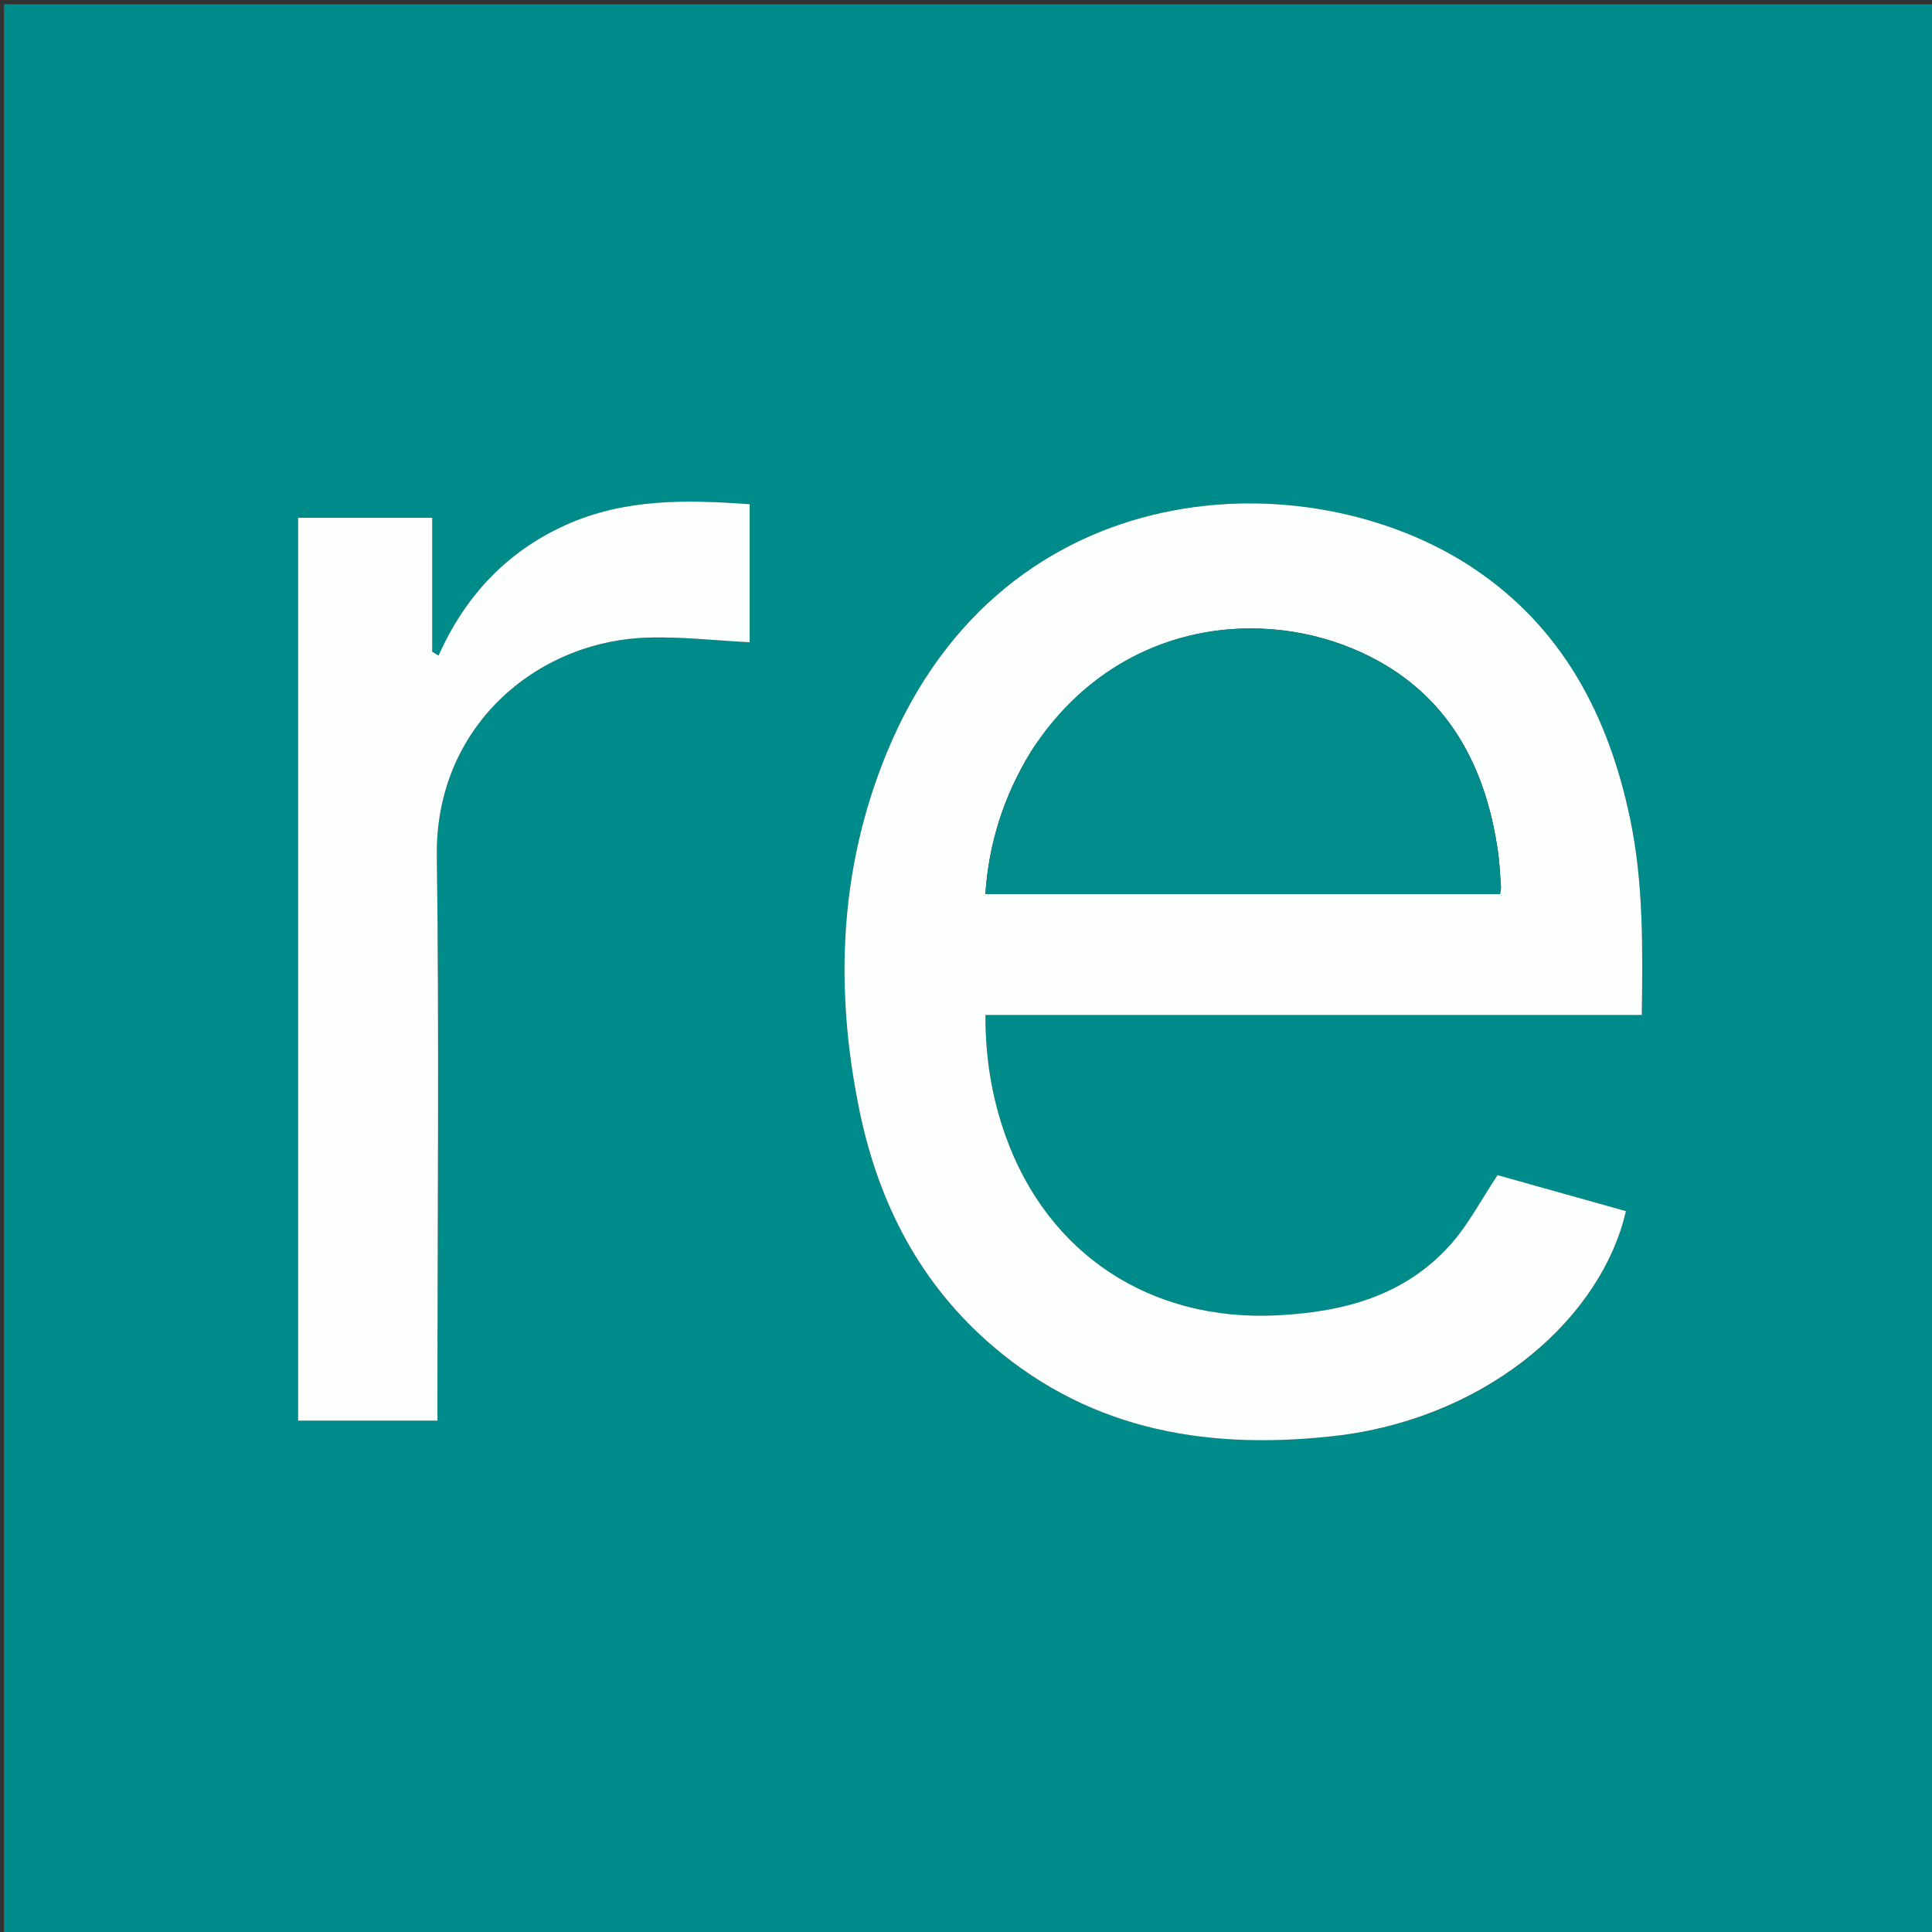 <svg version="1.1" id="Layer_1" xmlns="http://www.w3.org/2000/svg" xmlns:xlink="http://www.w3.org/1999/xlink" width="16" height="16" x="0px" y="0px" viewBox="0 0 512 512" xml:space="preserve">
<rect x="0" y="0" width="512" height="512" fill="#333333" stroke="none"/>
<path fill="#008B8B" opacity="1" stroke="none" 
	d="
M335,513 
	C223.36,513 112.221,513 1.041,513 
	C1.041,342.402 1.041,171.804 1.041,1.103 
	C171.556,1.103 342.113,1.103 512.834,1.103 
	C512.834,171.667 512.834,342.333 512.834,513 
	C453.804,513 394.652,513 335,513 
M355.816,380.268 
	C395.637,375.04 424.587,348.488 430.887,320.964 
	C419.304,317.714 407.702,314.46 396.866,311.42 
	C392.552,317.906 389.224,324.355 384.567,329.63 
	C372.407,343.403 356.127,347.7 338.392,348.578 
	C304.972,350.234 277.706,332.466 266.486,301.027 
	C262.861,290.869 261.109,280.319 261.157,268.981 
	C319.441,268.981 377.154,268.981 435.097,268.981 
	C435.326,251.192 435.565,233.889 431.969,216.829 
	C426.244,189.674 414.144,166.385 390.431,150.563 
	C346.932,121.539 266.004,124.11 235.009,199.466 
	C222.329,230.294 221.119,262.24 227.823,294.572 
	C232.892,319.014 243.924,340.368 263.134,356.773 
	C289.811,379.556 321.265,384.481 355.816,380.268 
M78.997,292.5 
	C78.997,320.444 78.997,348.389 78.997,376.491 
	C91.529,376.491 103.571,376.491 115.931,376.491 
	C115.931,374.339 115.931,372.526 115.931,370.713 
	C115.931,322.729 116.406,274.739 115.769,226.764 
	C115.319,192.856 141.826,169.969 171.48,168.978 
	C180.52,168.675 189.607,169.758 198.671,170.206 
	C198.671,158.365 198.671,146.14 198.671,133.621 
	C181.824,132.403 165.457,132.096 149.852,139.16 
	C134.282,146.209 123.279,157.924 116.217,173.739 
	C115.658,173.395 115.098,173.052 114.539,172.709 
	C114.539,160.839 114.539,148.97 114.539,137.212 
	C102.313,137.212 90.757,137.212 78.997,137.212 
	C78.997,188.897 78.997,240.198 78.997,292.5 
z"/>
<path fill="#FDFEFE" opacity="1" stroke="none" 
	d="
M355.382,380.345 
	C321.265,384.481 289.811,379.556 263.134,356.773 
	C243.924,340.368 232.892,319.014 227.823,294.572 
	C221.119,262.24 222.329,230.294 235.009,199.466 
	C266.004,124.11 346.932,121.539 390.431,150.563 
	C414.144,166.385 426.244,189.674 431.969,216.829 
	C435.565,233.889 435.326,251.192 435.097,268.981 
	C377.154,268.981 319.441,268.981 261.157,268.981 
	C261.109,280.319 262.861,290.869 266.486,301.027 
	C277.706,332.466 304.972,350.234 338.392,348.578 
	C356.127,347.7 372.407,343.403 384.567,329.63 
	C389.224,324.355 392.552,317.906 396.866,311.42 
	C407.702,314.46 419.304,317.714 430.887,320.964 
	C424.587,348.488 395.637,375.04 355.382,380.345 
M272.984,199.561 
	C266.049,210.97 262.052,223.295 261.137,236.934 
	C306.762,236.934 352.127,236.934 397.513,236.934 
	C397.639,236.107 397.804,235.625 397.77,235.159 
	C397.539,232.003 397.428,228.828 396.982,225.701 
	C393.483,201.167 382.193,181.82 358.618,171.957 
	C331.655,160.678 294.62,165.731 272.984,199.561 
z"/>
<path fill="#FDFEFE" opacity="1" stroke="none" 
	d="
M78.997,292 
	C78.997,240.198 78.997,188.897 78.997,137.212 
	C90.757,137.212 102.313,137.212 114.539,137.212 
	C114.539,148.97 114.539,160.839 114.539,172.709 
	C115.098,173.052 115.658,173.395 116.217,173.739 
	C123.279,157.924 134.282,146.209 149.852,139.16 
	C165.457,132.096 181.824,132.403 198.671,133.621 
	C198.671,146.14 198.671,158.365 198.671,170.206 
	C189.607,169.758 180.52,168.675 171.48,168.978 
	C141.826,169.969 115.319,192.856 115.769,226.764 
	C116.406,274.739 115.931,322.729 115.931,370.713 
	C115.931,372.526 115.931,374.339 115.931,376.491 
	C103.571,376.491 91.529,376.491 78.997,376.491 
	C78.997,348.389 78.997,320.444 78.997,292 
z"/>
<path fill="#018B8B" opacity="1" stroke="none" 
	d="
M273.16,199.243 
	C294.62,165.731 331.655,160.678 358.618,171.957 
	C382.193,181.82 393.483,201.167 396.982,225.701 
	C397.428,228.828 397.539,232.003 397.77,235.159 
	C397.804,235.625 397.639,236.107 397.513,236.934 
	C352.127,236.934 306.762,236.934 261.137,236.934 
	C262.052,223.295 266.049,210.97 273.16,199.243 
z"/>
</svg>